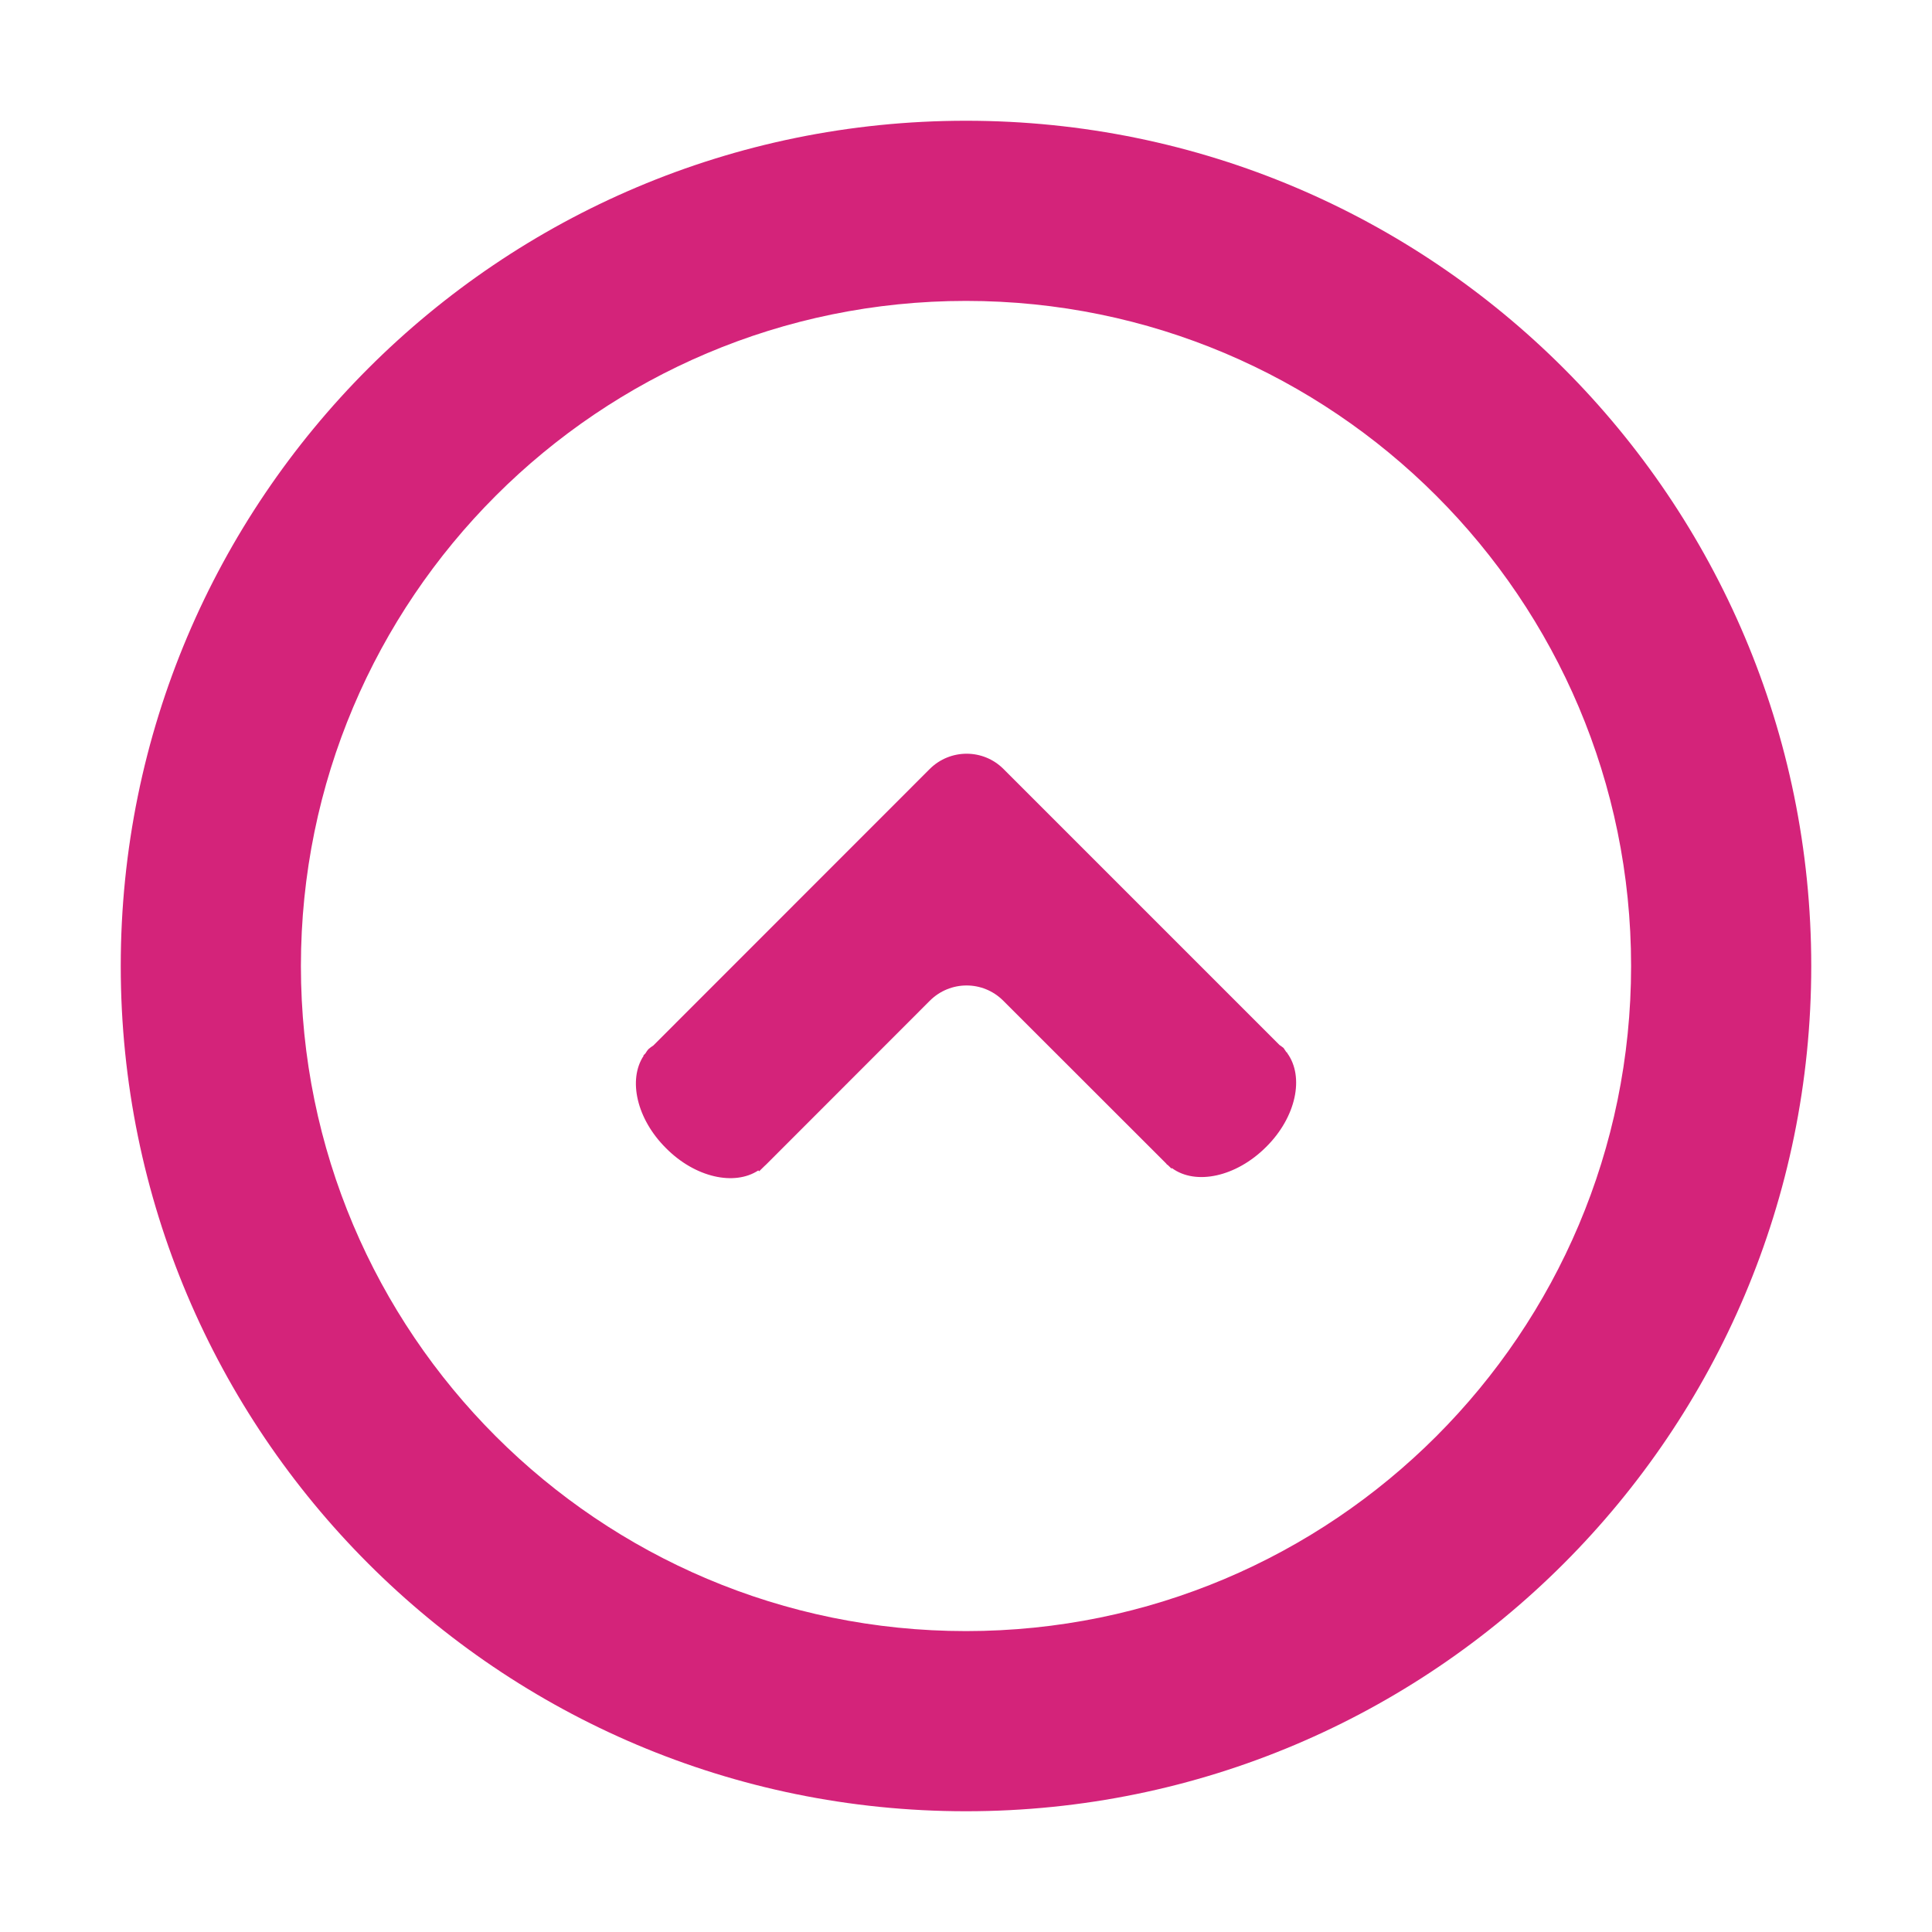 <?xml version="1.0" standalone="no"?><!DOCTYPE svg PUBLIC "-//W3C//DTD SVG 1.1//EN" "http://www.w3.org/Graphics/SVG/1.1/DTD/svg11.dtd"><svg t="1586923952275" class="icon" viewBox="0 0 1024 1024" version="1.1" xmlns="http://www.w3.org/2000/svg" p-id="1133" xmlns:xlink="http://www.w3.org/1999/xlink" width="200" height="200"><defs><style type="text/css"></style></defs><path d="M682.24 558.144l0.064-0.128-0.576-0.448c-0.576-0.768-0.896-1.472-1.472-2.176-0.704-0.576-1.408-1.024-2.112-1.536L531.84 407.552C521.088 396.8 503.616 396.8 492.8 407.552l-146.496 146.56c-0.896 0.64-1.728 1.152-2.432 1.792-0.768 0.768-1.28 1.6-1.792 2.432L340.992 559.424 341.12 559.616C332.8 572.224 337.408 593.088 353.024 608.576 368.448 624.128 389.248 628.672 401.92 620.352L402.368 620.8l3.008-2.944C405.504 617.728 405.568 617.728 405.632 617.6c0 0 0.064-0.064 0.128-0.064L492.8 530.432c10.816-10.816 28.224-10.816 38.976 0l86.336 86.272c0.064 0.064 0.192 0.32 0.32 0.448C618.624 617.344 618.88 617.408 619.008 617.536l1.856 1.792 0.32-0.192c12.544 9.216 33.984 4.672 49.856-11.2C686.976 592.192 691.456 570.752 682.24 558.144z" p-id="1134" fill="#d4237a"></path><path d="M512 64C264.576 64 64 264.576 64 512c0 247.36 200.576 448 448 448s448-200.64 448-448C960 264.576 759.424 64 512 64zM512 864.512c-194.624 0-352.512-157.824-352.512-352.512 0-194.624 157.888-352.512 352.512-352.512 194.688 0 352.512 157.888 352.512 352.512C864.512 706.688 706.688 864.512 512 864.512z" p-id="1135" fill="#d4237a"></path></svg>